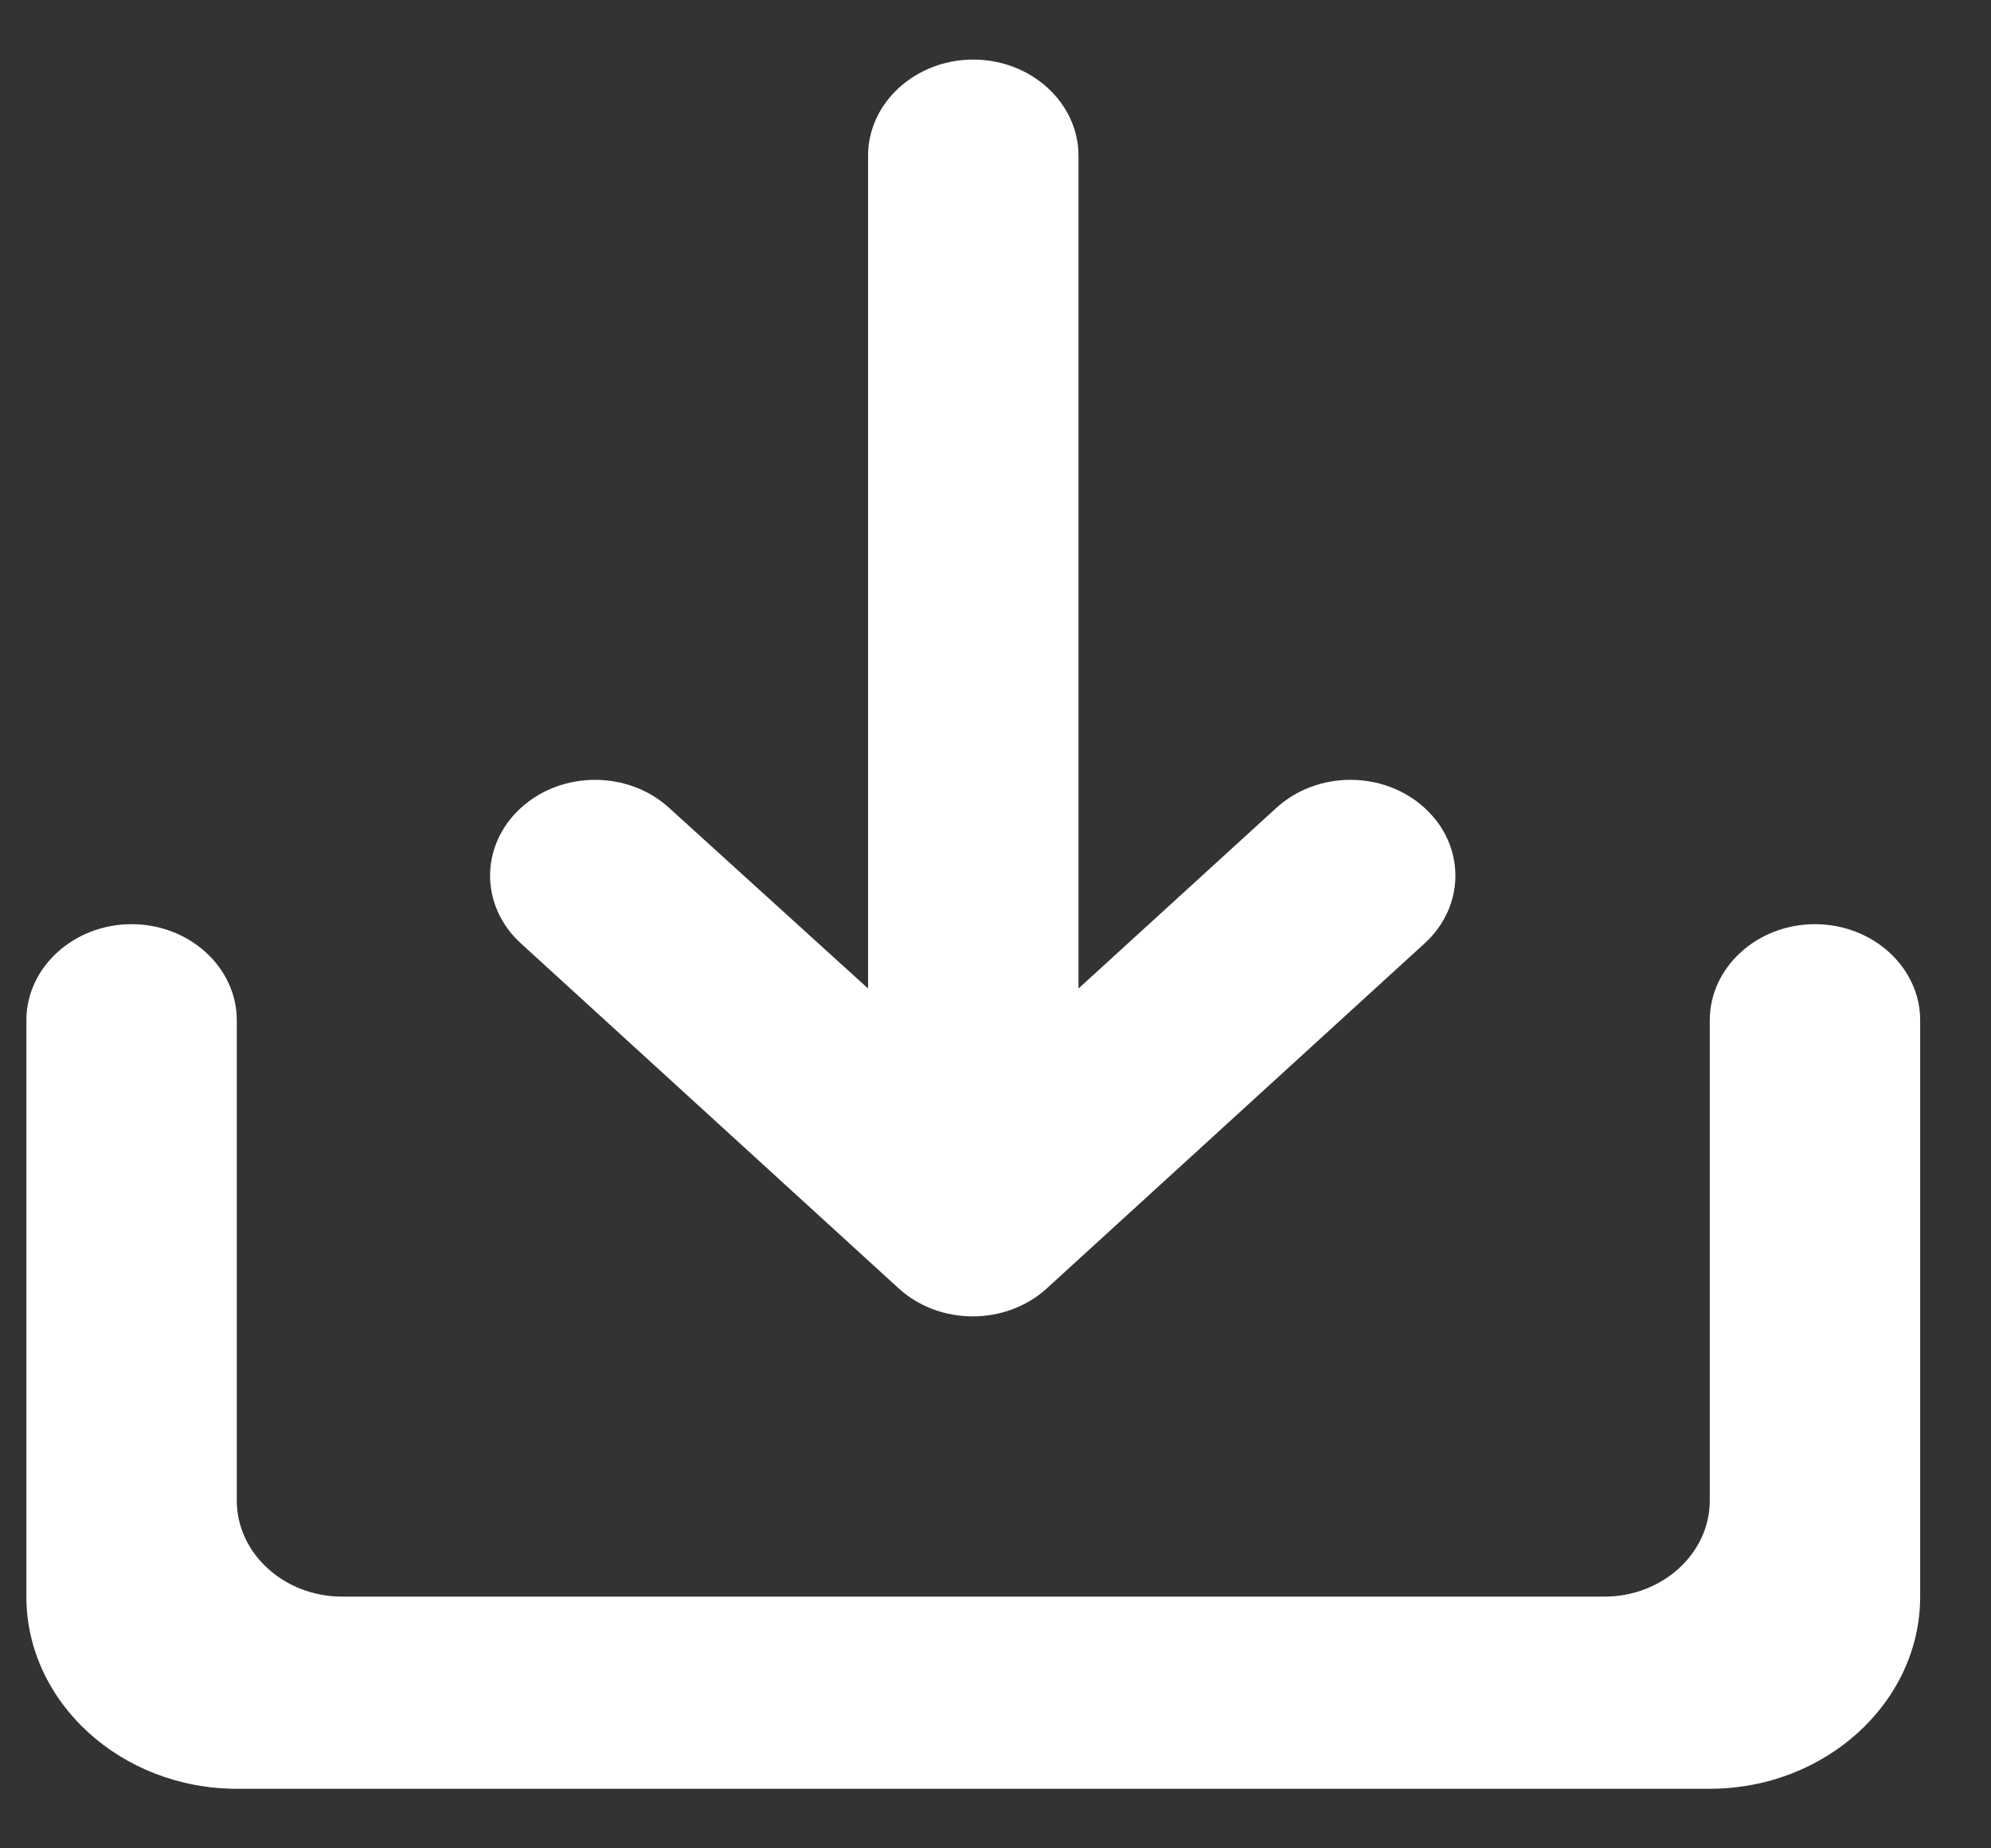 <svg width="28" height="26" viewBox="0 0 28 26" fill="none" xmlns="http://www.w3.org/2000/svg">
<rect x="0" y="0" width="28" height="26" fill="#333333" stroke="none"/>
<path d="M24.045 14.351V21.108C24.045 21.851 23.379 22.459 22.565 22.459H4.81C3.996 22.459 3.33 21.851 3.33 21.108V14.351C3.33 13.608 2.664 13 1.851 13C1.037 13 0.371 13.608 0.371 14.351V22.459C0.371 23.946 1.703 25.162 3.33 25.162H24.045C25.672 25.162 27.004 23.946 27.004 22.459V14.351C27.004 13.608 26.338 13 25.524 13C24.71 13 24.045 13.608 24.045 14.351ZM15.167 13.905L17.949 11.365C18.526 10.838 19.458 10.838 20.035 11.365C20.612 11.892 20.612 12.743 20.035 13.27L14.723 18.122C14.146 18.649 13.214 18.649 12.637 18.122L7.325 13.27C6.748 12.743 6.748 11.892 7.325 11.365C7.902 10.838 8.834 10.838 9.411 11.365L12.208 13.905V2.189C12.208 1.446 12.874 0.838 13.687 0.838C14.501 0.838 15.167 1.446 15.167 2.189V13.905Z" fill="white"/>
</svg>
